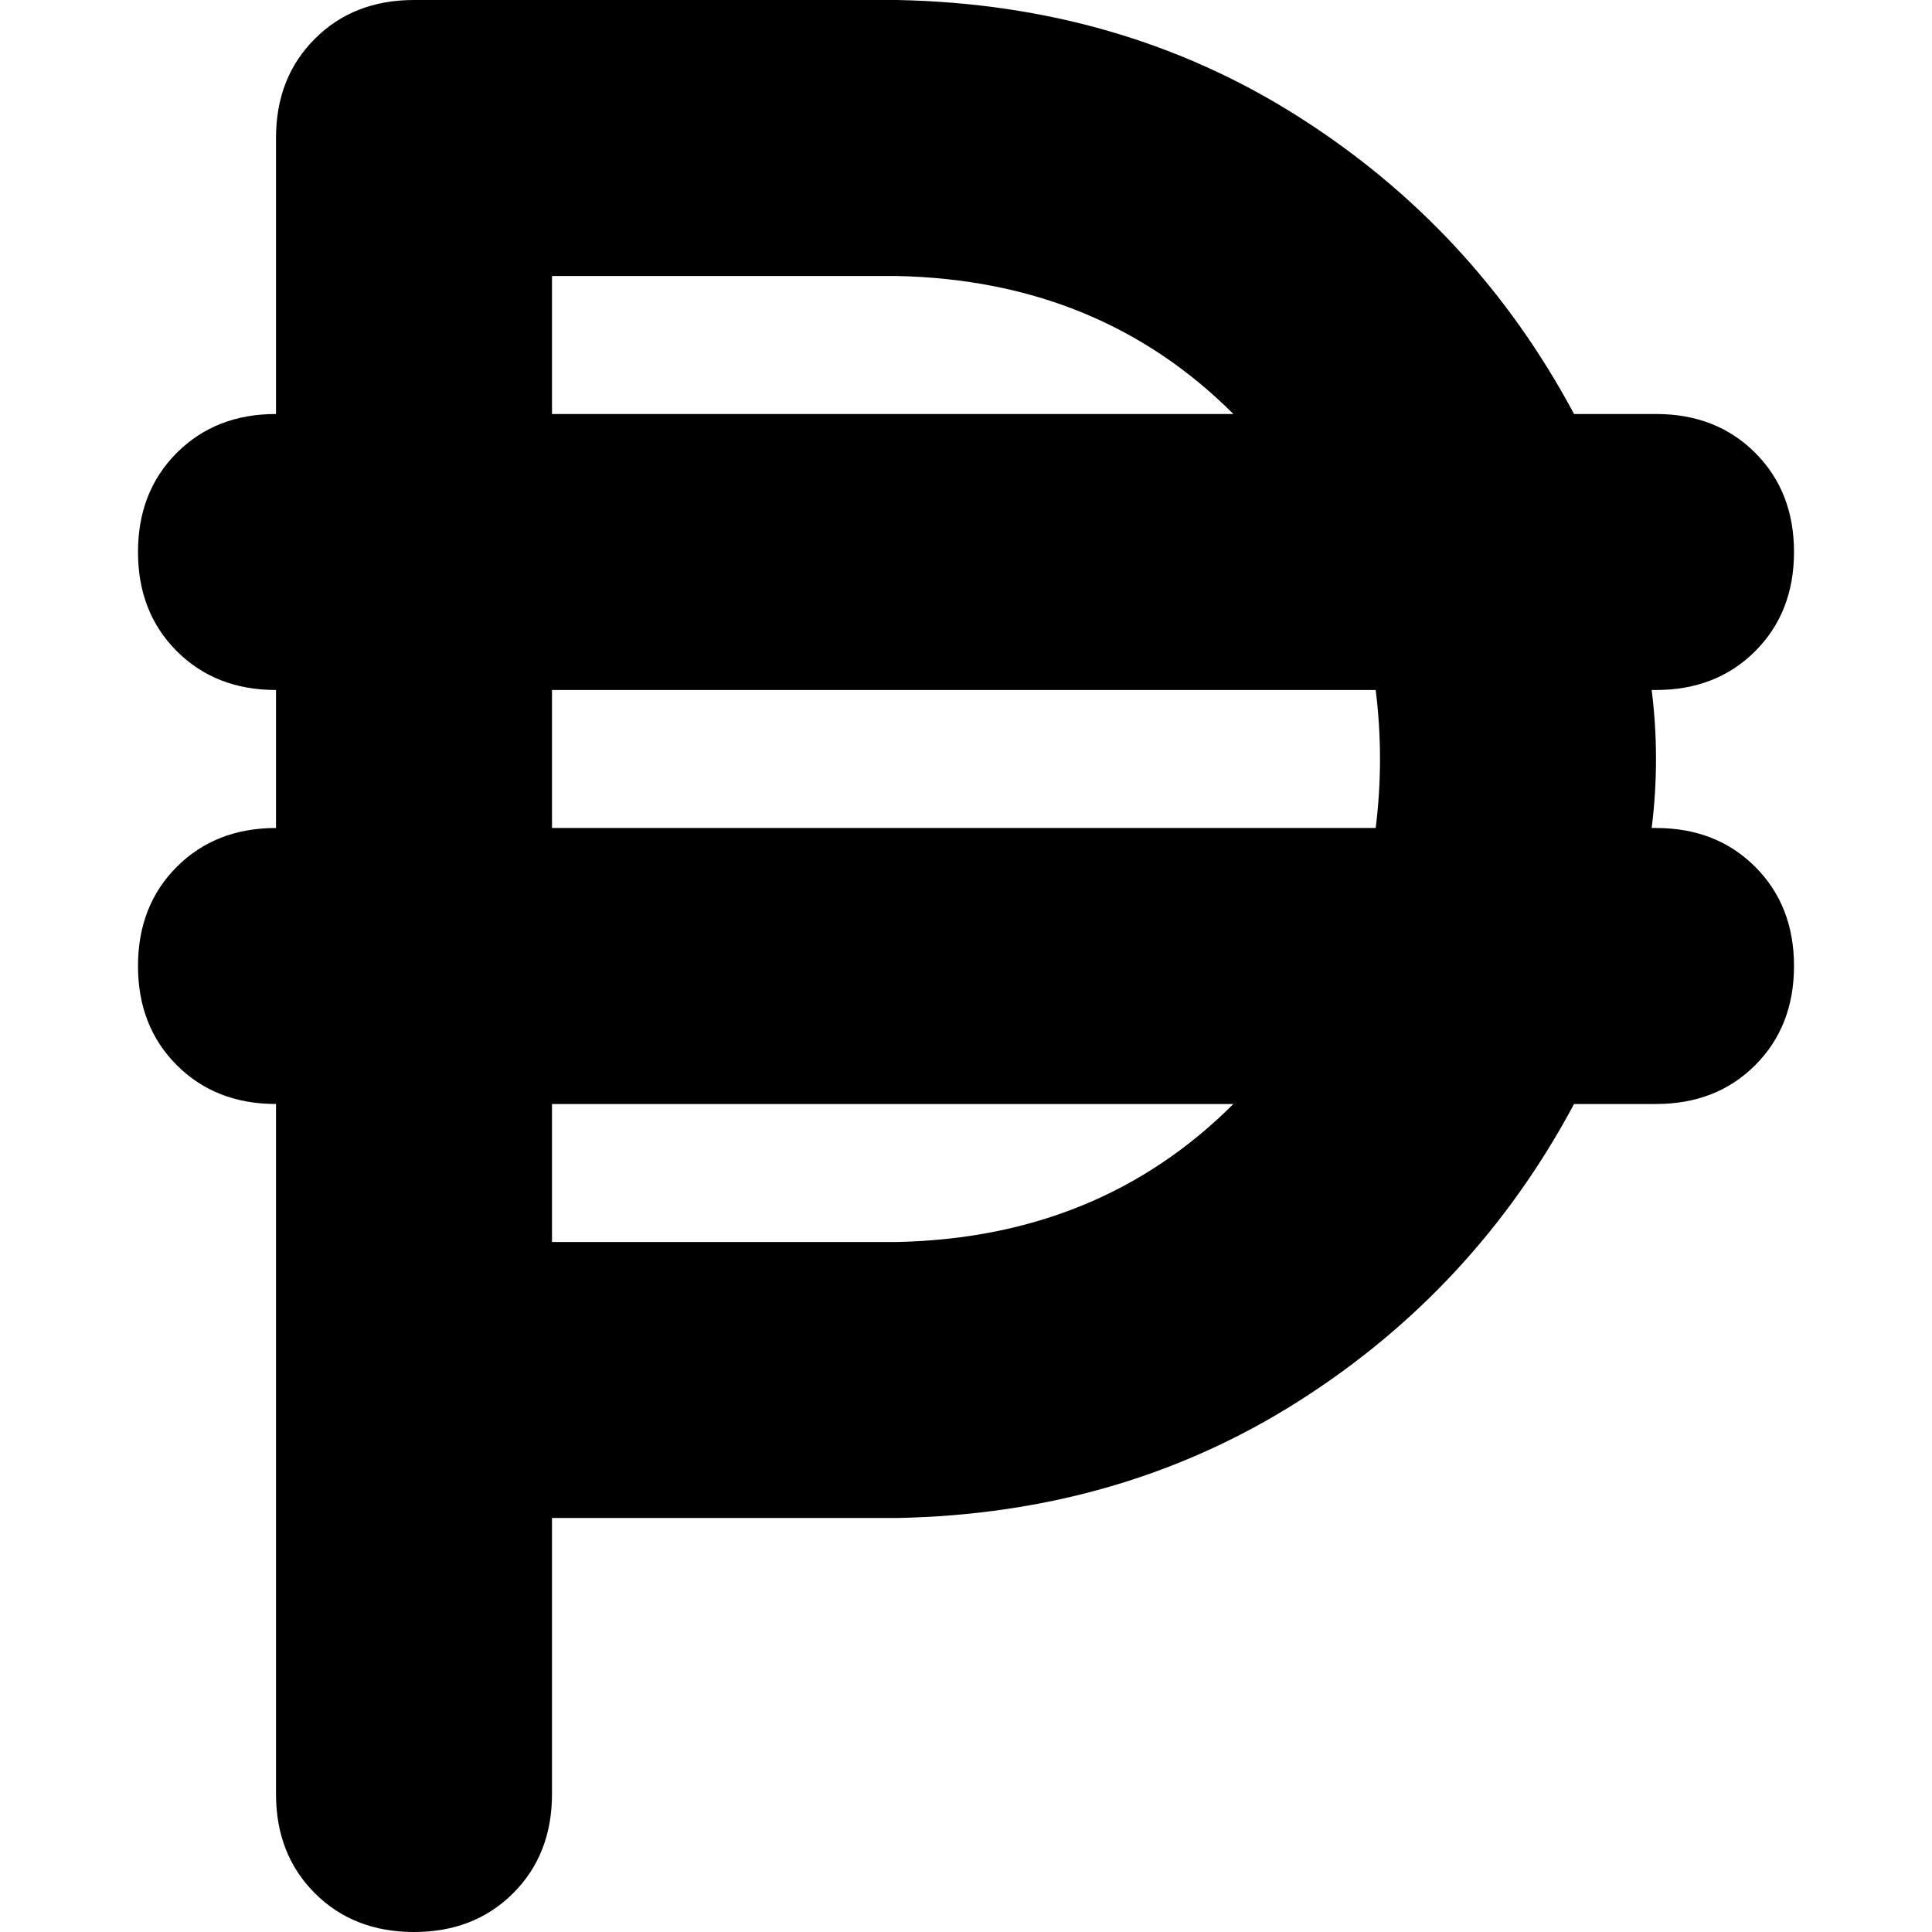 <svg xmlns="http://www.w3.org/2000/svg" viewBox="0 0 512 512">
  <path d="M 109.714 0 Q 93.714 0 83.429 10.286 L 83.429 10.286 Q 73.143 20.571 73.143 36.571 L 73.143 109.714 Q 57.143 109.714 46.857 120 Q 36.571 130.286 36.571 146.286 Q 36.571 162.286 46.857 172.571 Q 57.143 182.857 73.143 182.857 L 73.143 219.429 Q 57.143 219.429 46.857 229.714 Q 36.571 240 36.571 256 Q 36.571 272 46.857 282.286 Q 57.143 292.571 73.143 292.571 L 73.143 365.714 L 73.143 475.429 Q 73.143 491.429 83.429 501.714 Q 93.714 512 109.714 512 Q 125.714 512 136 501.714 Q 146.286 491.429 146.286 475.429 L 146.286 402.286 L 237.714 402.286 Q 297.143 401.143 344 371.429 Q 390.857 341.714 417.143 292.571 L 438.857 292.571 Q 454.857 292.571 465.143 282.286 Q 475.429 272 475.429 256 Q 475.429 240 465.143 229.714 Q 454.857 219.429 438.857 219.429 L 437.714 219.429 Q 438.857 210.286 438.857 201.143 Q 438.857 192 437.714 182.857 L 438.857 182.857 Q 454.857 182.857 465.143 172.571 Q 475.429 162.286 475.429 146.286 Q 475.429 130.286 465.143 120 Q 454.857 109.714 438.857 109.714 L 417.143 109.714 Q 390.857 60.571 344 30.857 Q 297.143 1.143 237.714 0 L 109.714 0 L 109.714 0 Z M 326.857 109.714 L 146.286 109.714 L 146.286 73.143 L 237.714 73.143 Q 291.429 74.286 326.857 109.714 L 326.857 109.714 Z M 146.286 182.857 L 364.571 182.857 Q 365.714 192 365.714 201.143 Q 365.714 210.286 364.571 219.429 L 146.286 219.429 L 146.286 182.857 L 146.286 182.857 Z M 326.857 292.571 Q 291.429 328 237.714 329.143 L 146.286 329.143 L 146.286 292.571 L 326.857 292.571 L 326.857 292.571 Z" />
</svg>